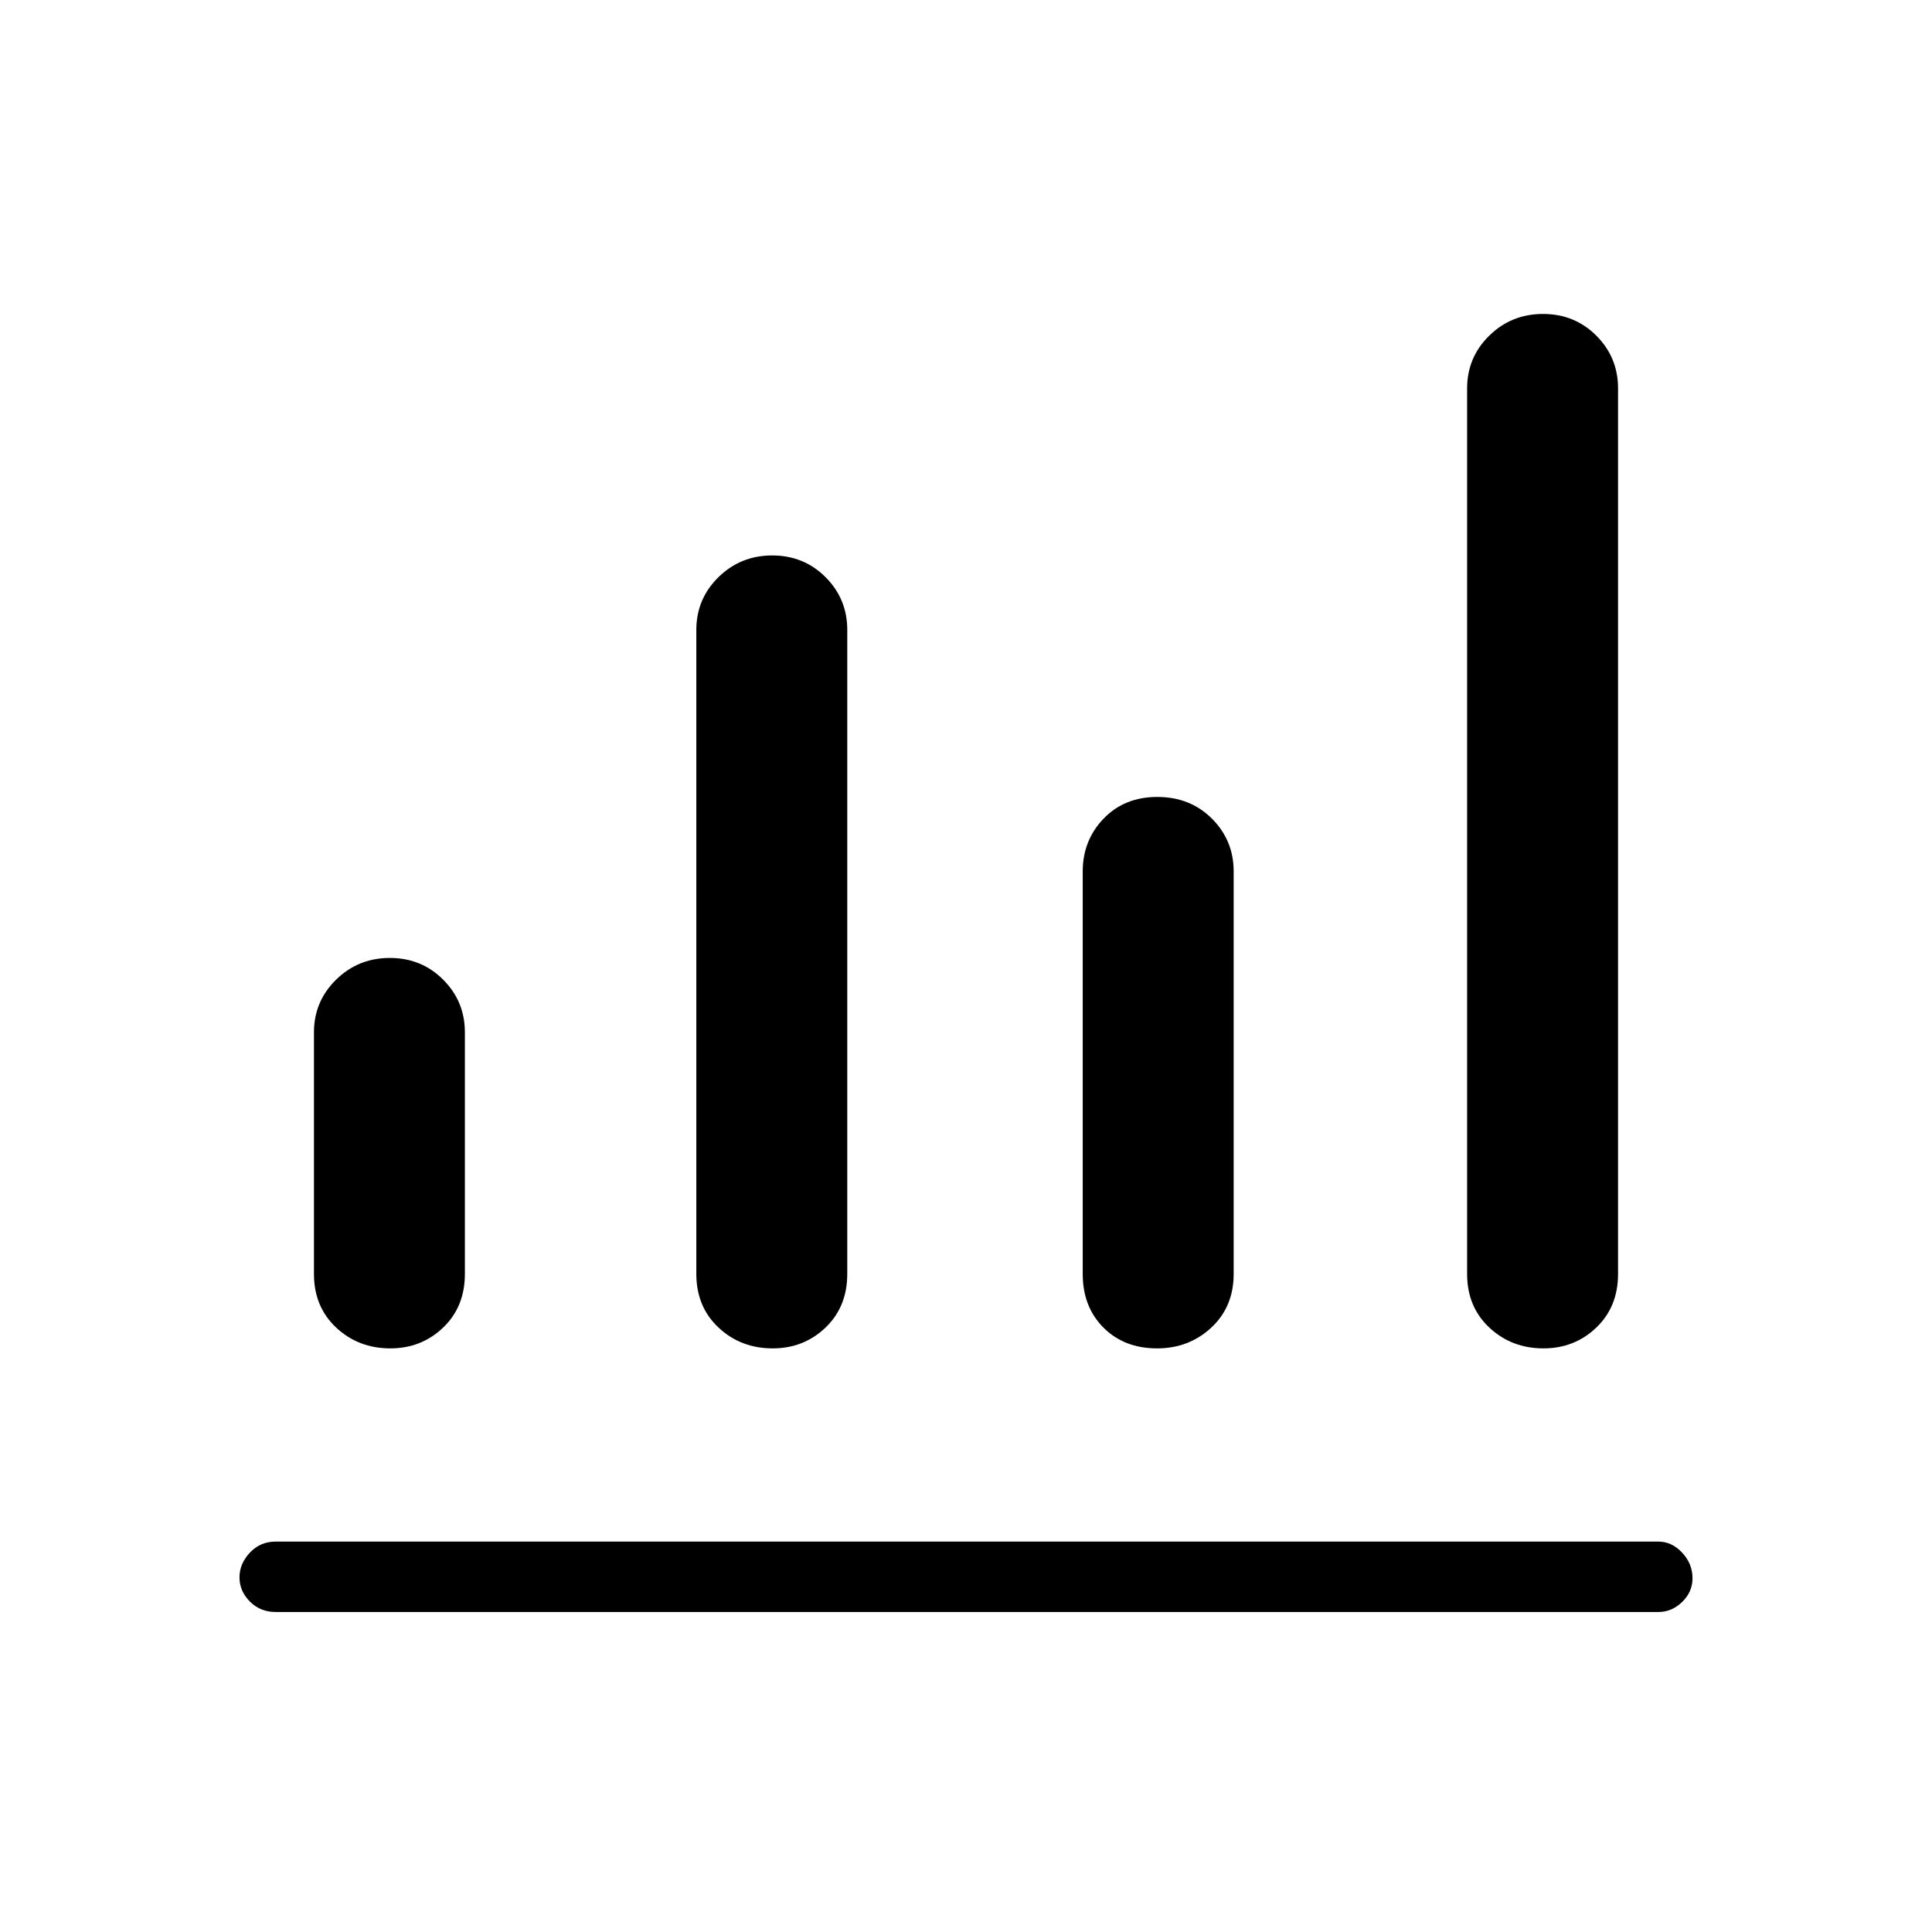 <svg xmlns="http://www.w3.org/2000/svg" height="48" viewBox="0 -960 960 960" width="48"><path d="M137-159q-7.68 0-12.84-5.21t-5.16-12q0-6.79 5.16-12.29 5.16-5.5 12.84-5.5h687q6.7 0 11.85 5.5 5.15 5.51 5.15 12.73 0 6.79-5.15 11.78Q830.7-159 824-159H137Zm56.94-131q-15.86 0-26.9-10.33Q156-310.67 156-327v-120q0-15.42 11-26.21Q178-484 193.71-484t26.5 10.79Q231-462.42 231-447v120q0 16.33-10.81 26.67Q209.38-290 193.94-290Zm190 0q-15.86 0-26.9-10.33Q346-310.67 346-327v-320q0-15.42 11-26.21Q368-684 383.71-684t26.5 10.79Q421-662.42 421-647v320q0 16.33-10.81 26.67Q399.38-290 383.94-290Zm191 0q-16.36 0-26.65-10.33Q538-310.67 538-327v-200q0-15.42 10.35-26.21Q558.7-564 575.06-564t27.15 10.79Q613-542.42 613-527v200q0 16.33-11.1 26.67Q590.8-290 574.94-290Zm192 0q-15.86 0-26.9-10.33Q729-310.67 729-327v-440q0-15.42 11-26.21Q751-804 766.71-804t26.5 10.79Q804-782.42 804-767v440q0 16.33-10.81 26.67Q782.38-290 766.94-290Z"/></svg>